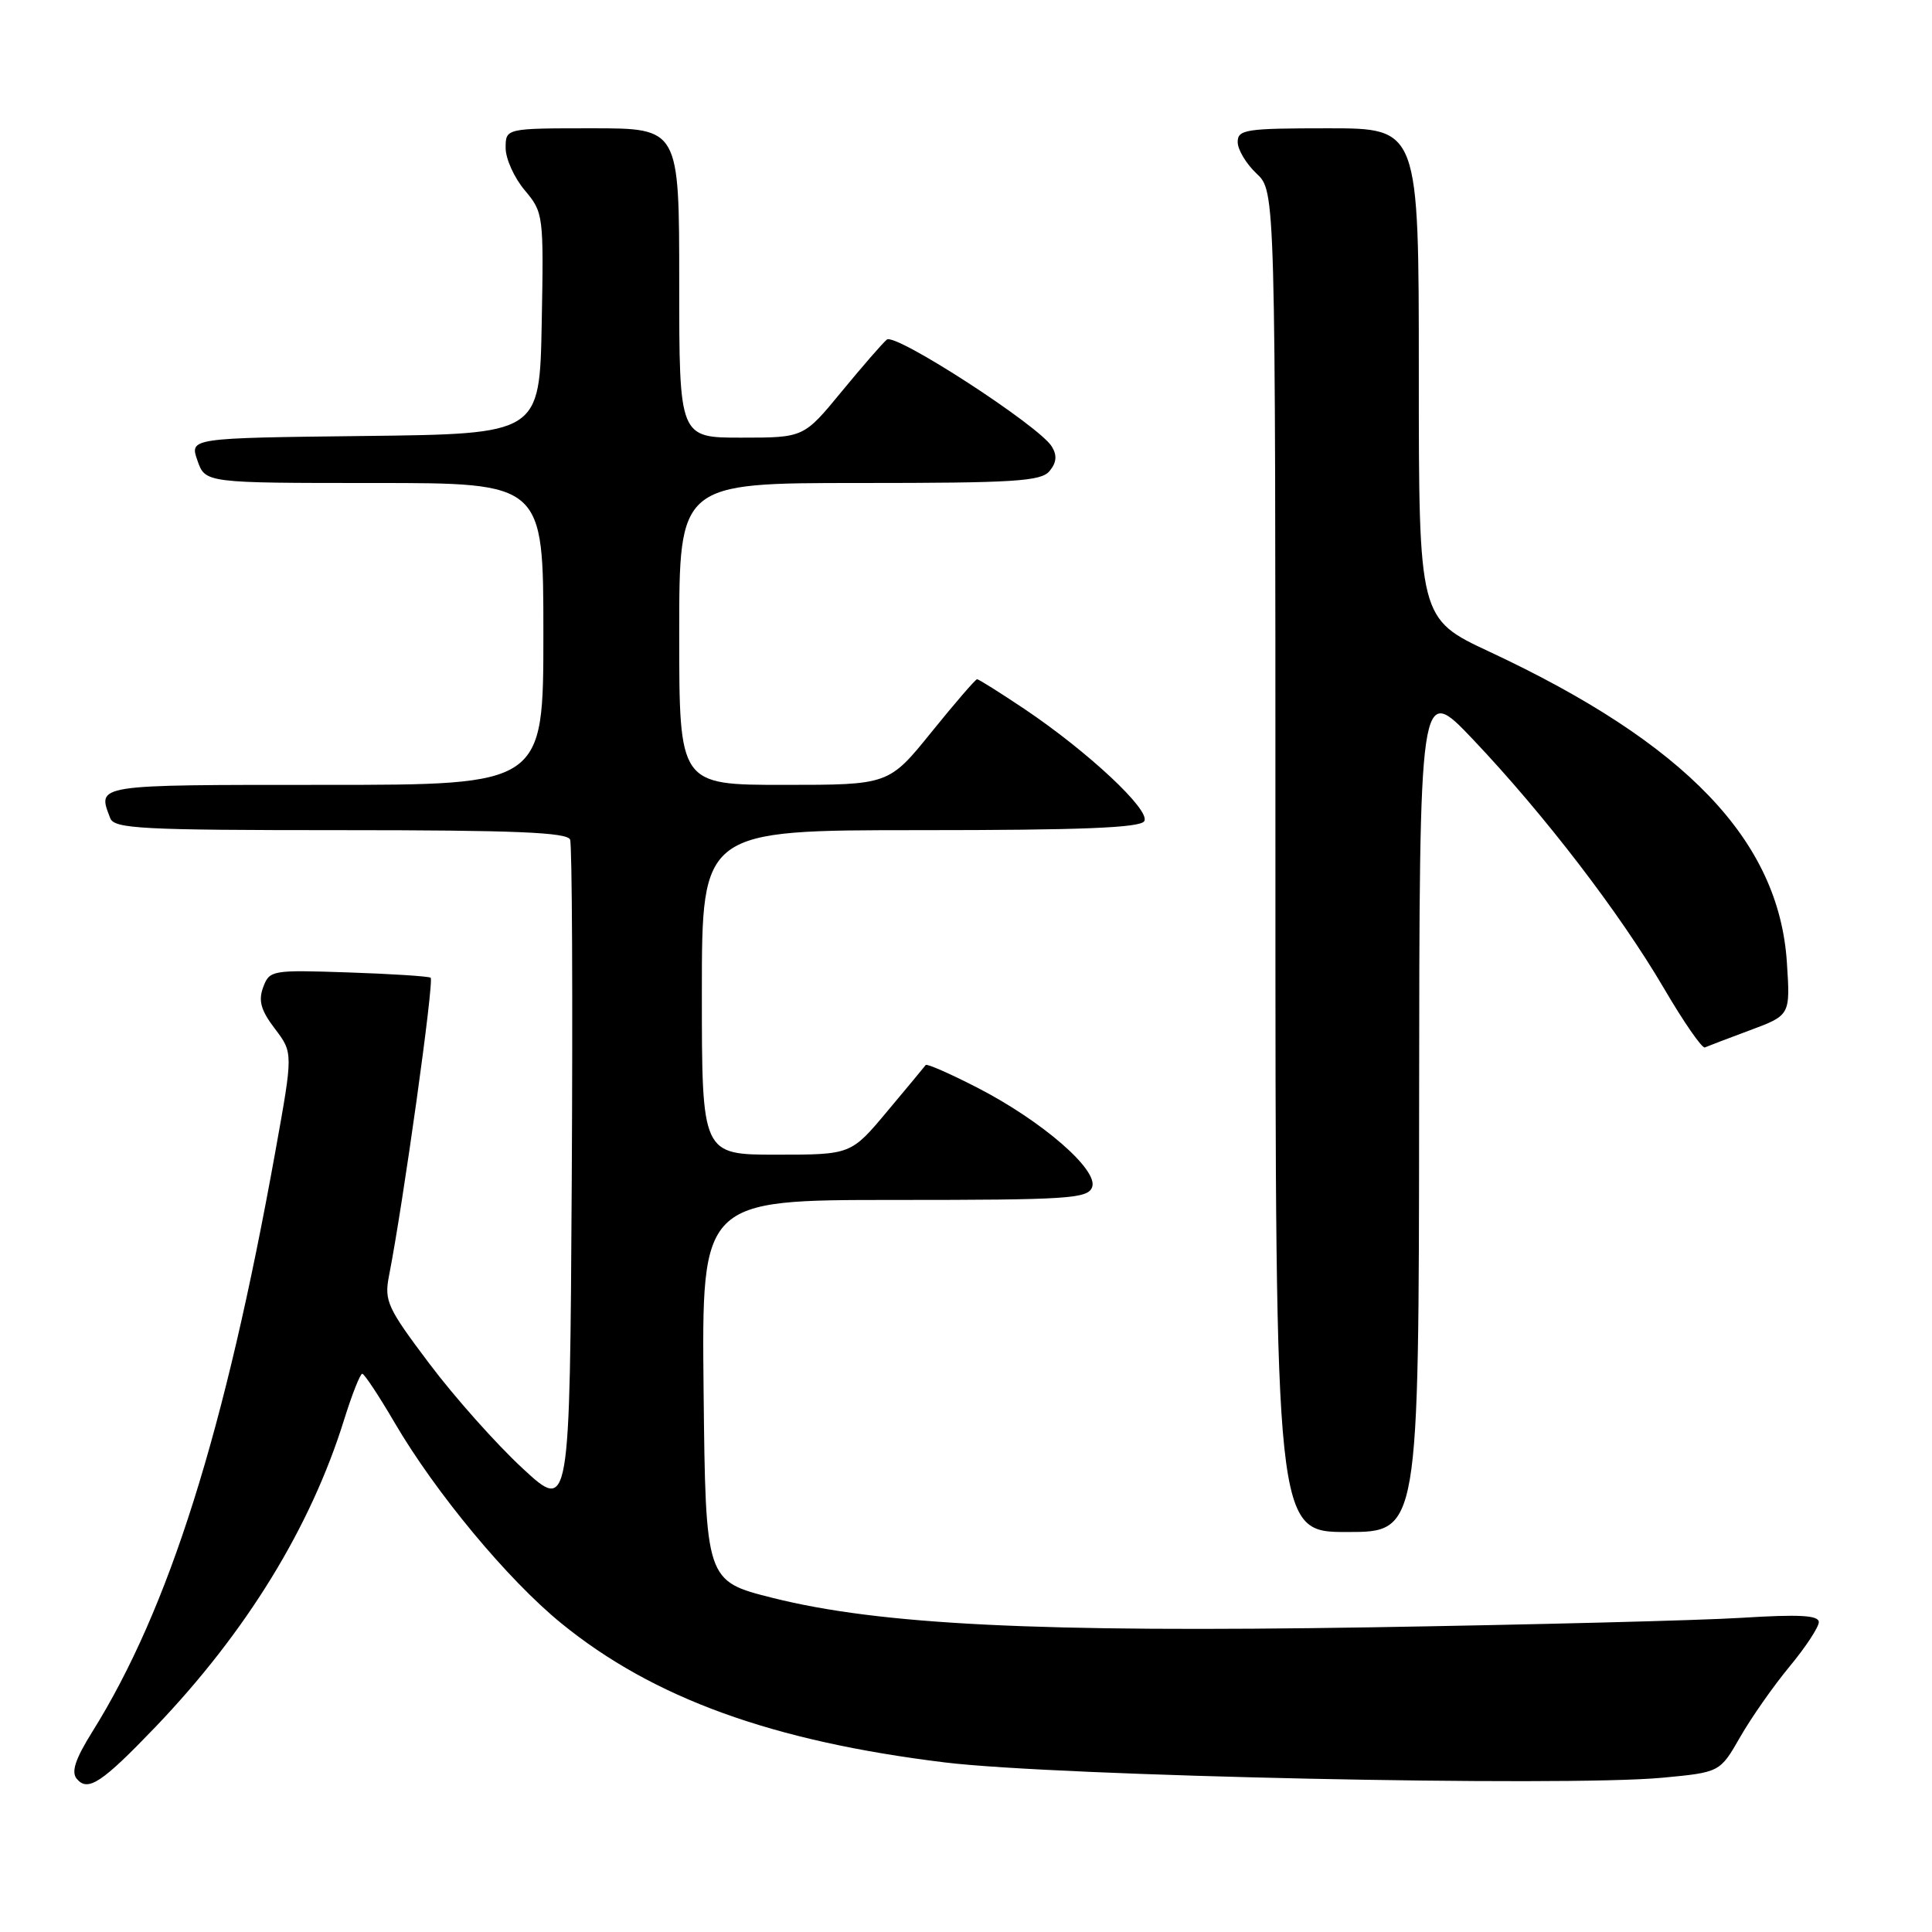 <?xml version="1.0" encoding="UTF-8" standalone="no"?>
<!DOCTYPE svg PUBLIC "-//W3C//DTD SVG 1.1//EN" "http://www.w3.org/Graphics/SVG/1.1/DTD/svg11.dtd" >
<svg xmlns="http://www.w3.org/2000/svg" xmlns:xlink="http://www.w3.org/1999/xlink" version="1.1" viewBox="0 0 256 256">
 <g >
 <path fill="currentColor"
d=" M 20.58 228.85 C 32.63 216.26 41.14 202.42 45.59 188.14 C 46.64 184.77 47.73 182.02 48.00 182.03 C 48.27 182.03 50.20 184.94 52.27 188.48 C 57.70 197.78 67.31 209.35 74.38 215.10 C 86.54 225.01 102.32 230.73 125.19 233.53 C 140.05 235.35 207.19 236.78 220.26 235.56 C 227.90 234.84 227.90 234.84 230.58 230.17 C 232.05 227.60 235.00 223.39 237.13 220.82 C 239.26 218.25 241.00 215.60 241.00 214.94 C 241.00 214.03 238.43 213.89 230.75 214.37 C 225.11 214.72 202.95 215.28 181.50 215.63 C 137.59 216.33 116.60 215.30 102.38 211.73 C 93.50 209.50 93.50 209.50 93.23 184.25 C 92.97 159.00 92.97 159.00 118.51 159.00 C 141.56 159.00 144.13 158.83 144.71 157.31 C 145.58 155.04 138.09 148.54 129.50 144.12 C 125.88 142.26 122.80 140.91 122.66 141.12 C 122.51 141.33 120.22 144.09 117.57 147.25 C 112.76 153.00 112.76 153.00 102.88 153.00 C 93.00 153.00 93.00 153.00 93.00 131.50 C 93.00 110.00 93.00 110.00 121.94 110.00 C 143.26 110.00 151.08 109.69 151.62 108.81 C 152.50 107.39 144.15 99.58 135.68 93.90 C 132.48 91.76 129.68 90.00 129.47 90.00 C 129.26 90.00 126.54 93.15 123.43 97.00 C 117.77 104.00 117.77 104.00 103.89 104.00 C 90.00 104.00 90.00 104.00 90.00 84.00 C 90.00 64.00 90.00 64.00 113.88 64.00 C 134.44 64.00 137.94 63.78 139.07 62.42 C 140.00 61.29 140.09 60.35 139.37 59.17 C 137.71 56.43 118.63 44.06 117.51 45.00 C 116.95 45.46 114.25 48.57 111.50 51.91 C 106.50 57.99 106.50 57.99 98.25 57.99 C 90.00 58.00 90.00 58.00 90.00 37.50 C 90.00 17.00 90.00 17.00 78.50 17.00 C 67.00 17.00 67.00 17.00 67.00 19.61 C 67.00 21.04 68.14 23.56 69.53 25.21 C 72.01 28.16 72.05 28.47 71.78 42.86 C 71.50 57.50 71.50 57.50 48.31 57.77 C 25.12 58.04 25.12 58.04 26.16 61.02 C 27.20 64.00 27.20 64.00 49.60 64.00 C 72.00 64.00 72.00 64.00 72.00 84.00 C 72.00 104.00 72.00 104.00 43.00 104.00 C 12.35 104.00 12.88 103.92 14.61 108.42 C 15.14 109.81 18.77 110.00 45.14 110.00 C 68.16 110.00 75.17 110.29 75.54 111.25 C 75.81 111.94 75.90 132.27 75.76 156.43 C 75.50 200.36 75.50 200.36 69.23 194.55 C 65.78 191.36 60.23 185.13 56.90 180.70 C 51.33 173.31 50.90 172.38 51.54 169.08 C 53.42 159.52 57.56 129.85 57.06 129.55 C 56.75 129.36 51.83 129.04 46.11 128.85 C 36.01 128.51 35.71 128.56 34.87 130.82 C 34.21 132.61 34.57 133.88 36.43 136.32 C 38.84 139.50 38.84 139.50 36.50 152.50 C 29.81 189.69 22.40 213.20 12.23 229.47 C 9.98 233.08 9.41 234.79 10.17 235.70 C 11.64 237.47 13.48 236.25 20.58 228.85 Z  M 188.04 146.75 C 188.08 90.50 188.08 90.50 195.20 98.00 C 204.65 107.97 214.61 120.95 220.47 130.94 C 223.09 135.42 225.54 138.95 225.90 138.79 C 226.26 138.63 228.96 137.60 231.89 136.51 C 237.23 134.52 237.23 134.52 236.77 127.51 C 235.71 111.38 223.41 98.53 197.39 86.37 C 188.00 81.98 188.00 81.98 188.00 49.49 C 188.00 17.00 188.00 17.00 176.00 17.00 C 165.05 17.00 164.00 17.16 164.00 18.83 C 164.00 19.83 165.13 21.71 166.50 23.00 C 169.00 25.35 169.00 25.35 169.00 114.17 C 169.00 203.00 169.00 203.00 178.50 203.00 C 188.00 203.00 188.00 203.00 188.04 146.75 Z "/>
</g>
</svg>